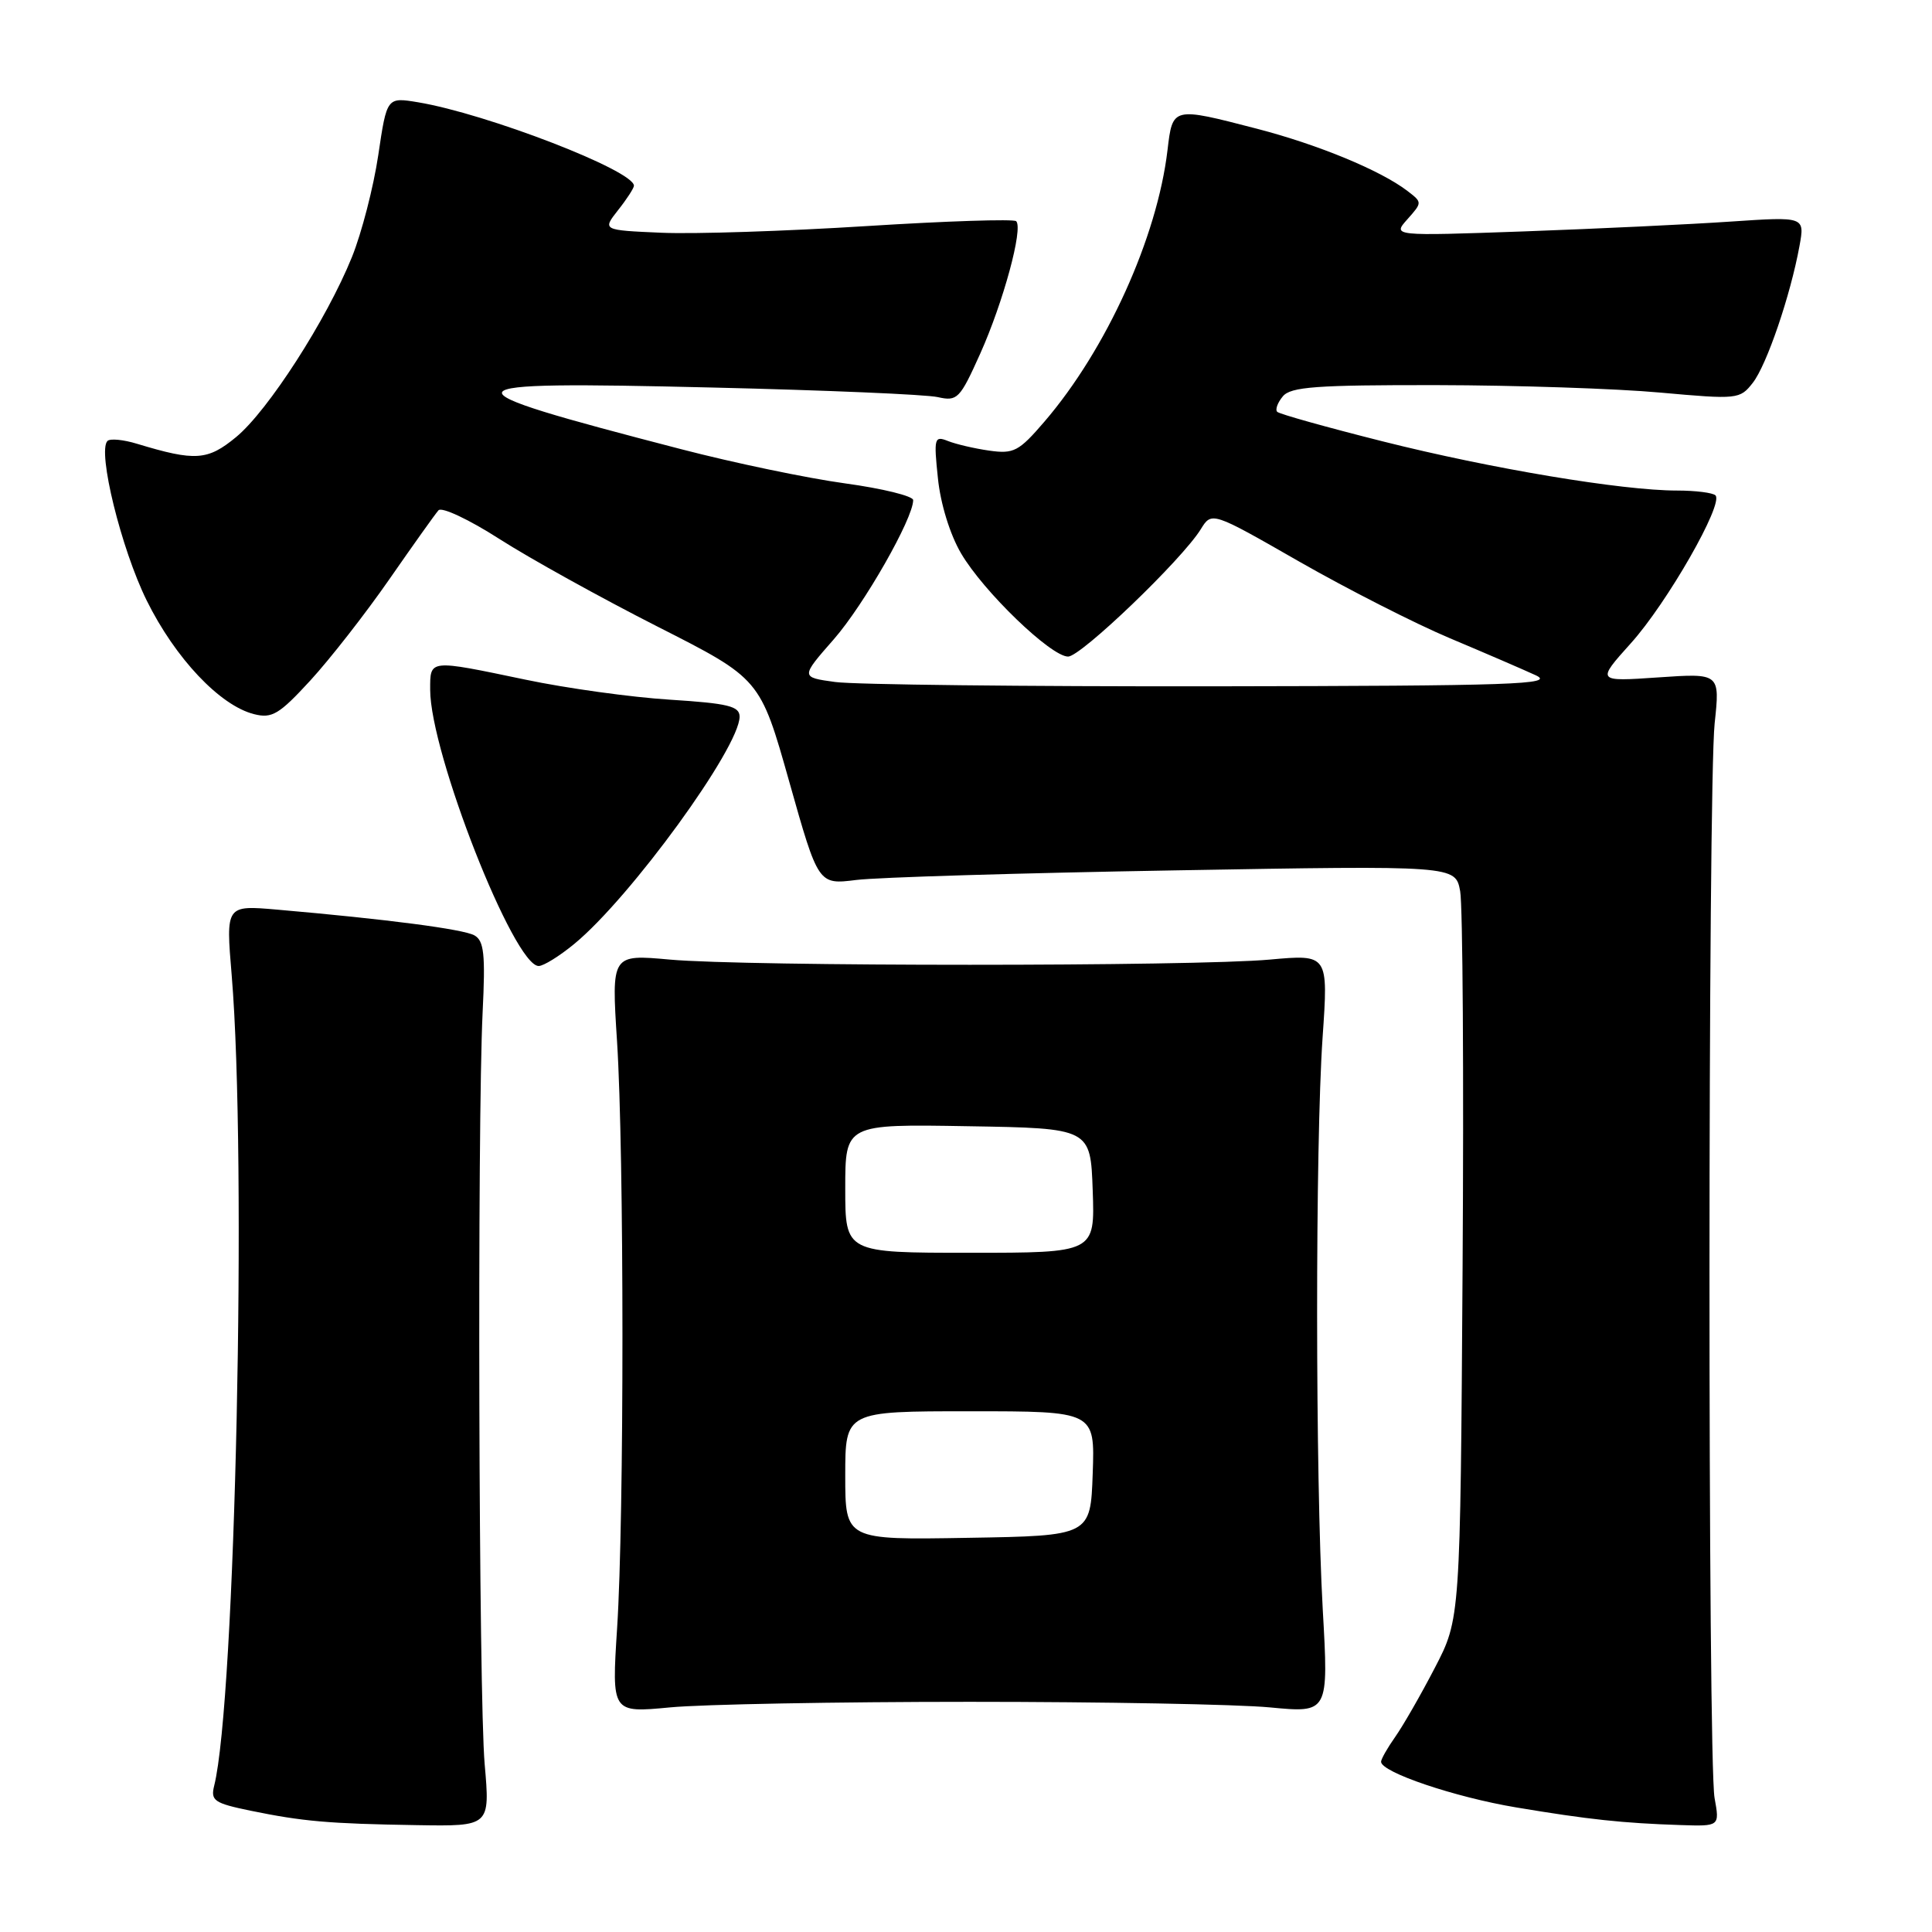 <?xml version="1.0" encoding="UTF-8" standalone="no"?>
<!DOCTYPE svg PUBLIC "-//W3C//DTD SVG 1.1//EN" "http://www.w3.org/Graphics/SVG/1.1/DTD/svg11.dtd" >
<svg xmlns="http://www.w3.org/2000/svg" xmlns:xlink="http://www.w3.org/1999/xlink" version="1.1" viewBox="0 0 256 256">
 <g >
 <path fill="currentColor"
d=" M 64.22 233.75 C 63.43 224.69 63.23 149.07 63.95 134.15 C 64.33 126.44 64.14 124.66 62.86 123.94 C 61.39 123.12 51.31 121.80 36.71 120.53 C 29.92 119.94 29.92 119.94 30.70 129.22 C 32.74 153.70 31.19 225.42 28.38 236.62 C 27.89 238.59 28.38 238.93 33.16 239.92 C 40.13 241.35 43.51 241.65 55.22 241.84 C 64.94 242.00 64.94 242.00 64.22 233.75 Z  M 227.19 238.25 C 226.28 233.31 226.30 104.43 227.20 95.85 C 227.91 89.20 227.91 89.20 219.72 89.76 C 211.53 90.32 211.53 90.32 216.10 85.23 C 220.90 79.90 228.42 66.75 227.31 65.64 C 226.96 65.29 224.66 65.00 222.21 65.00 C 214.93 65.00 197.57 62.10 183.20 58.48 C 175.81 56.62 169.52 54.86 169.24 54.57 C 168.95 54.28 169.28 53.36 169.98 52.52 C 171.03 51.25 174.43 51.01 190.37 51.03 C 200.89 51.05 214.22 51.49 220.00 52.02 C 230.23 52.94 230.55 52.91 232.25 50.73 C 234.10 48.37 237.25 39.13 238.44 32.60 C 239.15 28.70 239.15 28.70 229.32 29.36 C 223.92 29.73 211.62 30.31 202.00 30.66 C 184.50 31.28 184.50 31.28 186.49 29.05 C 188.47 26.82 188.47 26.82 186.49 25.30 C 182.95 22.59 174.69 19.17 166.56 17.06 C 155.34 14.15 155.38 14.14 154.70 19.90 C 153.33 31.47 146.61 46.30 138.40 55.86 C 135.00 59.82 134.33 60.17 131.08 59.71 C 129.11 59.43 126.64 58.85 125.59 58.43 C 123.81 57.72 123.72 58.05 124.28 63.38 C 124.62 66.75 125.88 70.83 127.35 73.33 C 130.31 78.38 139.25 87.00 141.53 87.00 C 143.23 87.00 156.60 74.17 159.10 70.14 C 160.56 67.77 160.56 67.77 172.15 74.41 C 178.52 78.05 187.51 82.63 192.12 84.57 C 196.73 86.51 201.85 88.72 203.50 89.48 C 206.11 90.69 200.64 90.88 160.89 90.94 C 135.80 90.97 113.21 90.72 110.68 90.37 C 106.07 89.74 106.07 89.74 110.49 84.70 C 114.49 80.12 121.00 68.71 121.00 66.27 C 121.00 65.73 116.94 64.73 111.97 64.05 C 107.00 63.37 97.21 61.33 90.22 59.51 C 57.79 51.10 58.10 50.48 94.40 51.35 C 109.31 51.70 122.74 52.27 124.26 52.62 C 126.86 53.20 127.18 52.87 129.88 46.87 C 132.94 40.05 135.60 30.26 134.65 29.31 C 134.33 29.00 125.39 29.29 114.78 29.96 C 104.18 30.63 91.97 31.03 87.65 30.84 C 79.81 30.50 79.81 30.50 81.90 27.84 C 83.06 26.38 84.00 24.92 84.00 24.61 C 84.00 22.60 64.51 15.07 55.38 13.55 C 51.26 12.87 51.26 12.87 50.12 20.57 C 49.49 24.80 47.92 30.88 46.63 34.07 C 43.28 42.36 35.51 54.43 31.29 57.91 C 27.51 61.03 25.88 61.14 18.18 58.81 C 16.36 58.25 14.58 58.08 14.24 58.43 C 12.88 59.79 16.07 72.76 19.44 79.57 C 23.22 87.22 29.15 93.50 33.67 94.63 C 36.04 95.23 36.99 94.66 41.11 90.18 C 43.71 87.35 48.42 81.32 51.58 76.77 C 54.74 72.22 57.67 68.10 58.10 67.62 C 58.52 67.13 62.16 68.84 66.18 71.42 C 70.21 74.00 79.63 79.22 87.11 83.02 C 100.73 89.93 100.73 89.93 104.58 103.58 C 108.43 117.23 108.43 117.23 113.46 116.60 C 116.23 116.25 135.23 115.68 155.67 115.33 C 192.85 114.68 192.85 114.68 193.48 118.09 C 193.82 119.97 193.97 142.43 193.80 168.00 C 193.50 214.50 193.50 214.50 190.12 221.00 C 188.27 224.57 185.90 228.69 184.87 230.15 C 183.84 231.61 183.00 233.09 183.00 233.44 C 183.00 234.83 192.76 238.13 200.89 239.49 C 210.45 241.09 215.01 241.58 222.69 241.83 C 227.87 242.00 227.87 242.00 227.19 238.25 Z  M 128.50 225.50 C 146.10 225.50 164.00 225.83 168.27 226.24 C 176.05 226.98 176.05 226.98 175.27 213.24 C 174.29 195.70 174.27 151.81 175.25 137.47 C 176.01 126.45 176.01 126.45 168.25 127.15 C 158.20 128.07 98.81 128.07 88.76 127.15 C 81.02 126.45 81.02 126.45 81.76 137.97 C 82.71 152.74 82.72 201.12 81.77 215.74 C 81.05 226.97 81.05 226.97 88.77 226.24 C 93.02 225.83 110.90 225.50 128.50 225.50 Z  M 76.11 125.06 C 83.55 118.93 98.00 99.06 98.00 94.96 C 98.00 93.57 96.47 93.20 88.75 92.71 C 83.66 92.39 75.06 91.20 69.64 90.06 C 56.76 87.37 57.00 87.34 57.00 91.39 C 57.00 99.76 68.10 128.00 71.38 128.00 C 72.02 128.00 74.15 126.68 76.11 125.06 Z  M 112.00 195.52 C 112.00 187.00 112.00 187.00 128.54 187.00 C 145.08 187.00 145.08 187.00 144.79 195.25 C 144.50 203.50 144.50 203.50 128.25 203.77 C 112.00 204.05 112.00 204.05 112.00 195.52 Z  M 112.00 157.48 C 112.00 148.95 112.00 148.95 128.25 149.23 C 144.50 149.50 144.50 149.50 144.79 157.75 C 145.08 166.00 145.08 166.00 128.54 166.00 C 112.00 166.00 112.00 166.00 112.00 157.48 Z "/>
</g>
</svg>